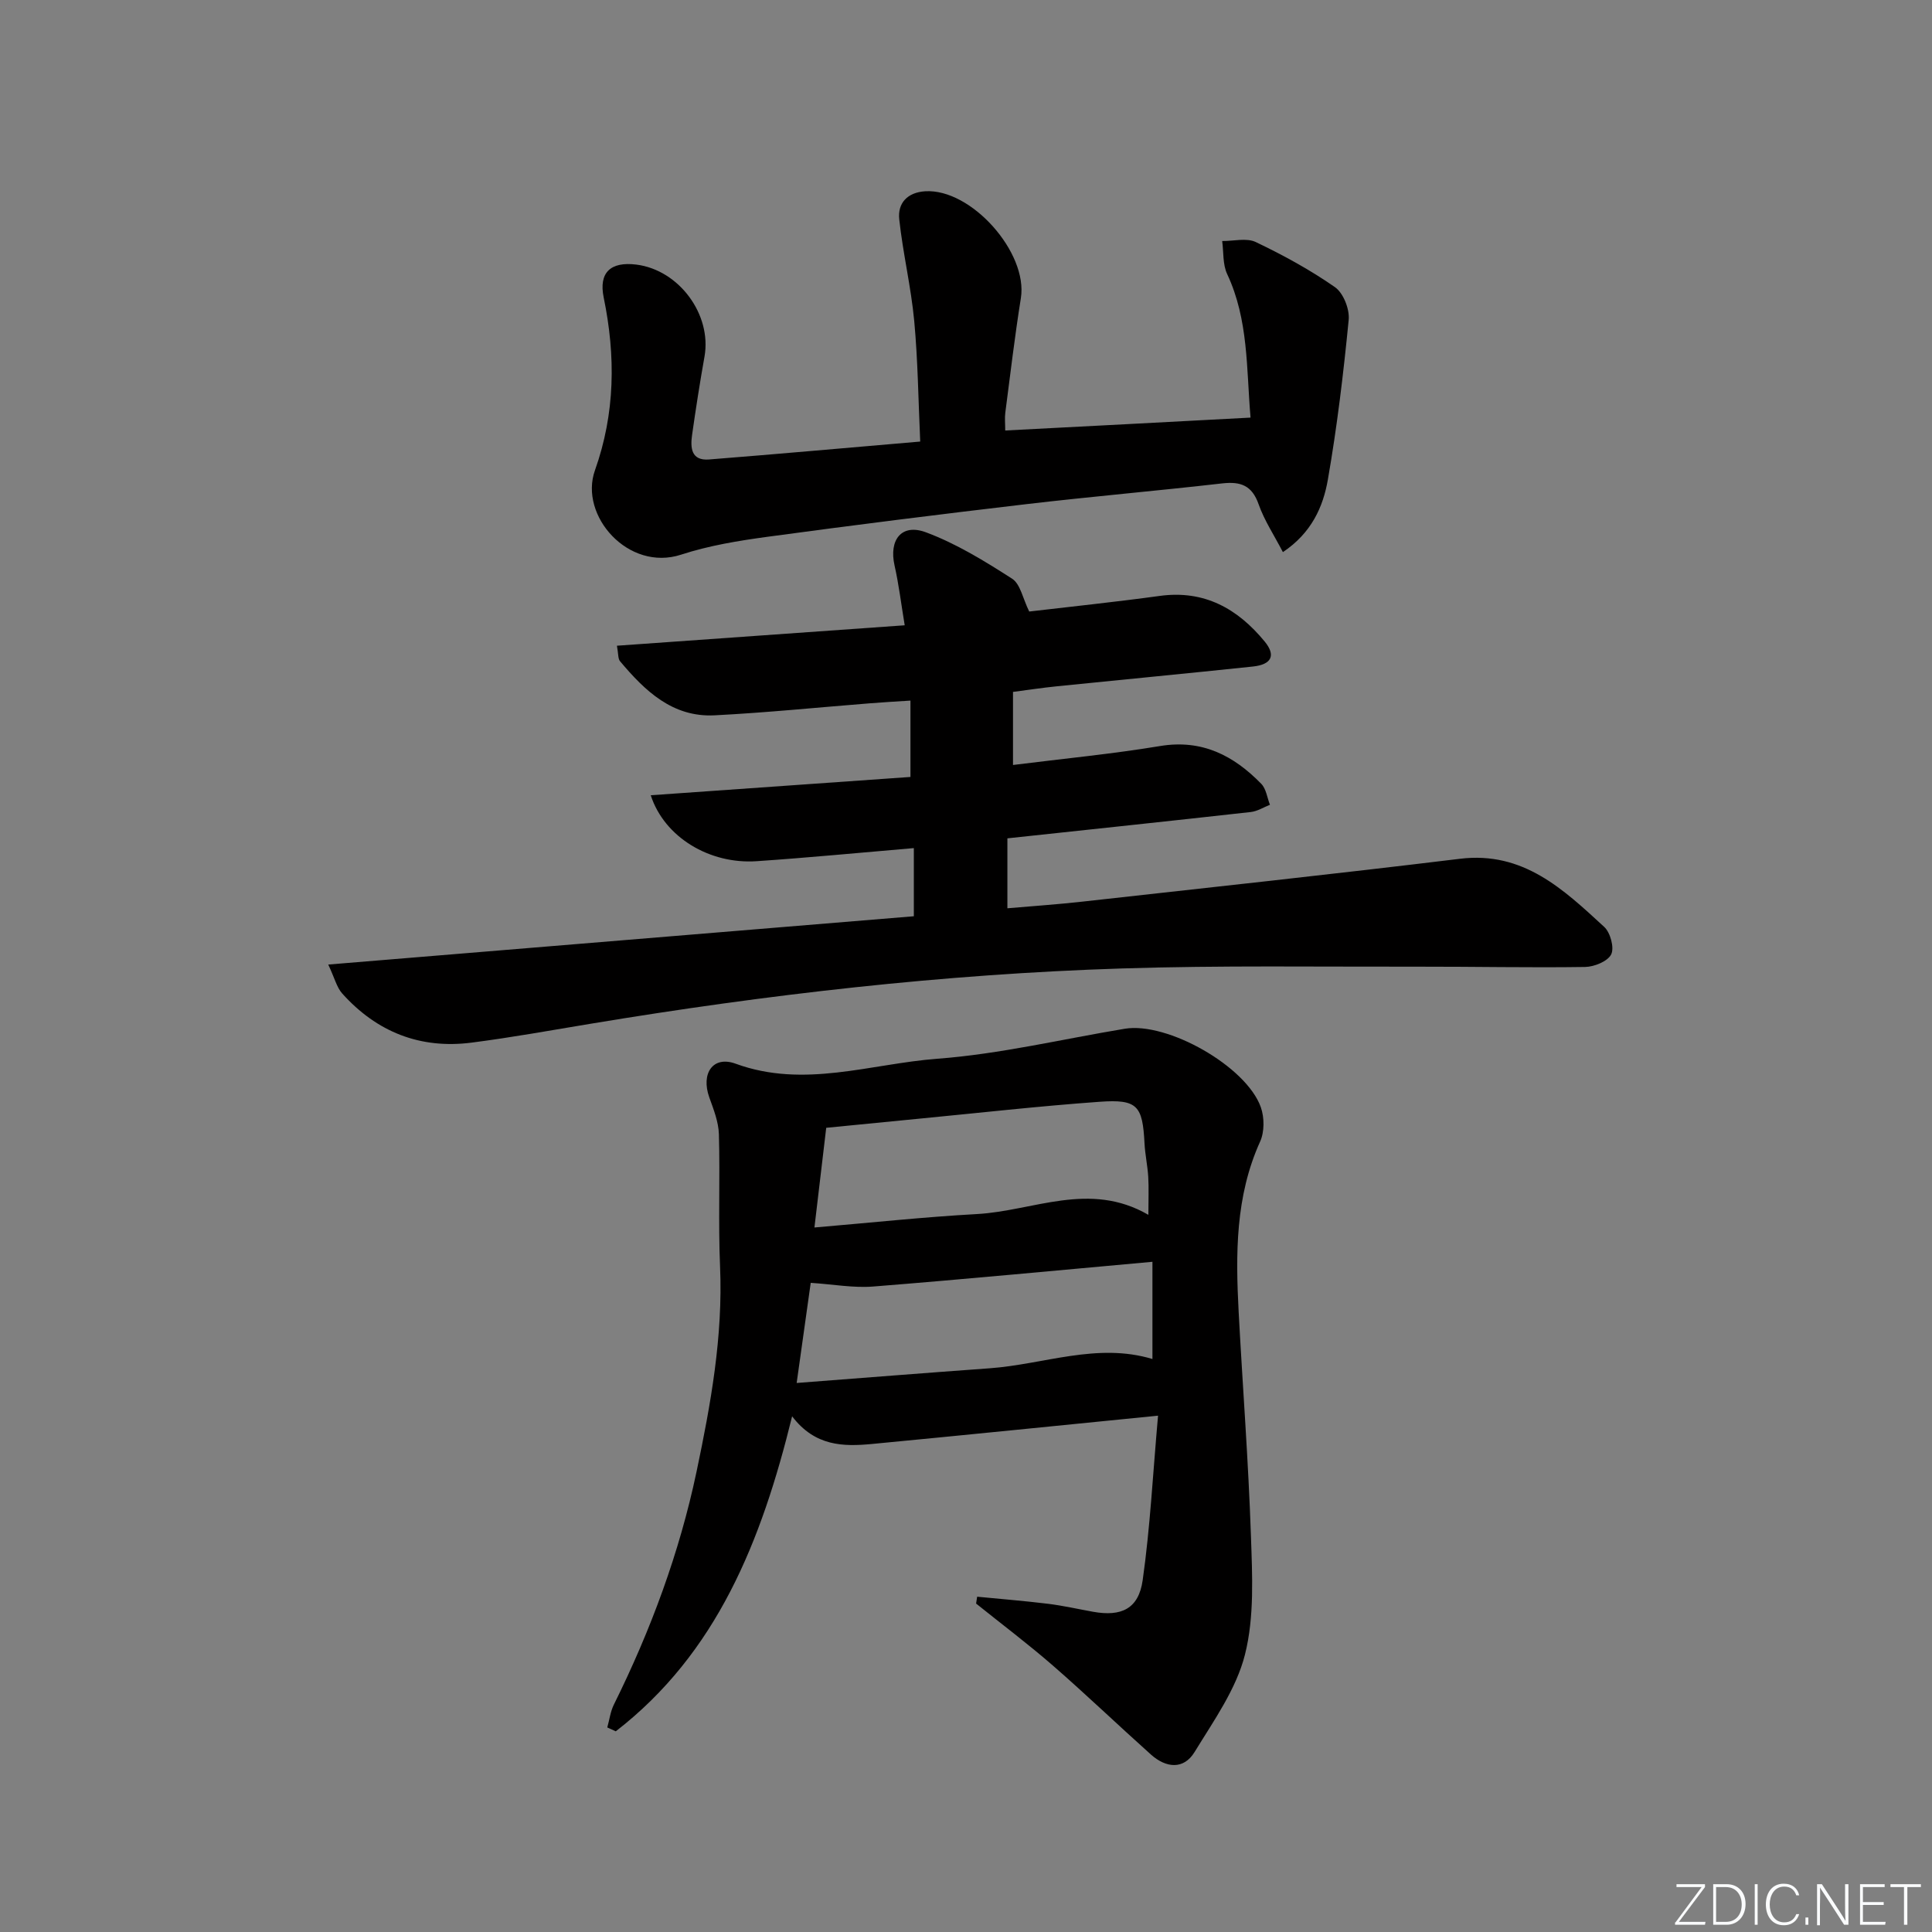 <svg enable-background="new 0 0 400 400" viewBox="0 0 400 400" xmlns="http://www.w3.org/2000/svg"><rect x="0" y="0" width="400" height="400" fill="#808080" stroke="none"/><g fill="#fafbfc"><path d="m346.9 398 5.4-7.3h-5.2v-.6h5.9v.6l-5.4 7.2h5.5l-.1.6h-6.2v-.5z"/><path d="m354.7 390.1h2.8c2.3 0 3.9 1.6 3.9 4.1s-1.6 4.3-3.9 4.3h-2.8zm.6 7.8h2c2.2 0 3.3-1.6 3.3-3.6 0-1.8-1-3.6-3.3-3.6h-2z"/><path d="m363.9 390.1v8.4h-.6v-8.4z"/><path d="m372.5 396.3c-.4 1.3-1.4 2.3-3.2 2.3-2.4 0-3.7-1.9-3.7-4.3 0-2.3 1.2-4.3 3.7-4.3 1.8 0 2.9 1 3.2 2.4h-.6c-.4-1.1-1.1-1.8-2.5-1.8-2.1 0-3 1.9-3 3.7s.9 3.7 3 3.7c1.4 0 2.1-.7 2.5-1.7z"/><path d="m373.8 398.5v-1.5h.6v1.5z"/><path d="m376.2 398.5v-8.4h1c1.3 2 4.4 6.7 4.9 7.6-.1-1.2-.1-2.4-.1-3.8v-3.8h.7v8.4h-.9c-1.2-1.9-4.4-6.8-5-7.7.1 1.1 0 2.3 0 3.9v3.9h-.6z"/><path d="m390 394.4h-4.3v3.5h4.7l-.1.6h-5.2v-8.4h5.1v.6h-4.5v3.1h4.3z"/><path d="m394.2 390.7h-2.8v-.6h6.3v.6h-2.8v7.8h-.7z"/></g><path d="m67.96 199.7c40.96-3.38 80.91-6.67 121.24-10 0-4.73 0-9.26 0-14.11-11.07.94-21.79 1.98-32.53 2.71-9.73.67-19.12-4.94-21.94-13.65 18-1.27 35.74-2.52 53.77-3.79 0-5.23 0-10.15 0-15.81-2.79.18-5.52.33-8.26.55-10.77.85-21.52 1.95-32.3 2.5-8.7.44-14.42-5.07-19.56-11.19-.45-.53-.34-1.54-.65-3.22 19.76-1.4 39.23-2.79 59.58-4.23-.73-4.38-1.21-8.42-2.1-12.37-1.2-5.31 1.43-8.77 6.5-6.88 6.28 2.34 12.15 5.95 17.83 9.6 1.73 1.11 2.22 4.13 3.55 6.8 8.63-1.02 17.83-1.97 27-3.23 9.24-1.27 16.14 2.63 21.74 9.43 2.38 2.89 1.45 4.78-2.45 5.19-13.55 1.43-27.11 2.72-40.66 4.1-2.96.3-5.9.75-8.99 1.15v15.13c10.41-1.31 20.49-2.27 30.45-3.92 8.69-1.44 15.25 1.97 20.96 7.83 1.01 1.04 1.21 2.87 1.79 4.33-1.32.52-2.61 1.35-3.97 1.5-16.66 1.86-33.33 3.62-50.39 5.45v14.48c5.17-.45 10.37-.8 15.55-1.38 26.06-2.9 52.13-5.7 78.16-8.87 13.11-1.6 21.42 6.35 29.85 14.1 1.28 1.17 2.13 4.32 1.45 5.69-.72 1.45-3.51 2.58-5.41 2.61-11.49.17-22.98-.08-34.47-.06-20.49.04-40.99-.28-61.47.37-36.91 1.17-73.55 5.4-109.97 11.45-8.19 1.36-16.36 2.84-24.59 3.9-10.66 1.38-19.67-2.19-26.83-10.18-1.12-1.26-1.54-3.13-2.88-5.98z" fill="#010000"/><path d="m239.76 293.1c-20.92 2.08-40.07 4.03-59.23 5.86-5.92.56-11.8.5-16.53-5.73-6.36 25.92-15.61 49.04-36.51 65.22-.59-.27-1.18-.53-1.76-.8.45-1.59.65-3.29 1.37-4.74 7.63-15.39 13.57-31.42 17.11-48.21 2.94-13.96 5.49-28.03 4.87-42.48-.39-9.11.02-18.25-.24-27.37-.07-2.57-1.1-5.17-1.99-7.65-1.76-4.93.73-8.7 5.46-6.97 14.16 5.18 27.94.01 41.77-1.03 13.02-.98 25.87-4.07 38.8-6.21 8.8-1.46 25.16 7.78 28.16 16.25.75 2.12.77 5.1-.15 7.12-5.13 11.34-5.07 23.25-4.44 35.25.82 15.44 2.02 30.87 2.54 46.32.28 8.22.74 16.8-1.23 24.62-1.8 7.16-6.47 13.7-10.43 20.18-2.28 3.73-5.94 3.3-9.03.54-6.82-6.1-13.43-12.44-20.33-18.45-5.13-4.46-10.58-8.56-15.88-12.82.07-.47.15-.95.22-1.42 4.9.48 9.81.87 14.7 1.47 3.12.39 6.2 1.09 9.3 1.65 5.85 1.05 9.43-.6 10.27-6.54 1.55-10.94 2.11-22.02 3.18-34.06zm-2-41.58c0-3.23.11-5.56-.03-7.87-.14-2.32-.65-4.61-.77-6.93-.4-7.81-1.45-9.17-9.28-8.61-12.58.9-25.11 2.32-37.67 3.53-6.24.6-12.47 1.23-18.95 1.86-.8 6.76-1.56 13.26-2.44 20.64 11.87-1.01 22.73-2.18 33.61-2.78 11.7-.63 23.32-6.92 35.53.16zm-72.82 34.81c13.85-1.06 26.89-2.1 39.94-3.04 11.26-.81 22.27-5.38 33.72-1.92 0-6.71 0-13.12 0-20.13-19.53 1.76-38.65 3.6-57.8 5.12-4.1.33-8.28-.46-12.95-.76-.83 5.81-1.79 12.67-2.91 20.73z" fill="#010000"/><path d="m258.91 86.46c-.87-10.14-.39-20.24-4.84-29.72-.94-2-.72-4.55-1.03-6.84 2.35.03 5.05-.7 6.97.22 5.67 2.71 11.25 5.75 16.39 9.34 1.73 1.21 3.05 4.56 2.83 6.77-1.08 11.06-2.4 22.13-4.31 33.07-.98 5.63-3.37 11.03-9.31 15.01-1.83-3.53-3.85-6.56-5.02-9.89-1.37-3.91-3.7-4.77-7.53-4.34-13.54 1.55-27.12 2.72-40.66 4.31-17.81 2.09-35.61 4.32-53.38 6.73-6.06.82-12.2 1.82-17.99 3.71-10.94 3.58-21.19-8.08-17.85-17.46 4.2-11.81 4.3-23.66 1.81-35.77-1.07-5.19 1.44-7.48 6.75-6.82 8.86 1.11 15.66 10.36 14.12 19.04-.96 5.39-1.8 10.8-2.57 16.21-.38 2.67-.21 5.39 3.51 5.1 14.39-1.14 28.77-2.43 43.72-3.71-.39-8.55-.48-16.79-1.24-24.98-.66-7.04-2.34-13.98-3.1-21.02-.37-3.39 1.71-5.59 5.37-5.82 9.54-.59 21.32 12.71 19.81 22.13-1.26 7.87-2.19 15.79-3.22 23.69-.15 1.12-.02 2.28-.02 3.71 16.75-.86 33.28-1.74 50.79-2.67z" fill="#010000"/></svg>